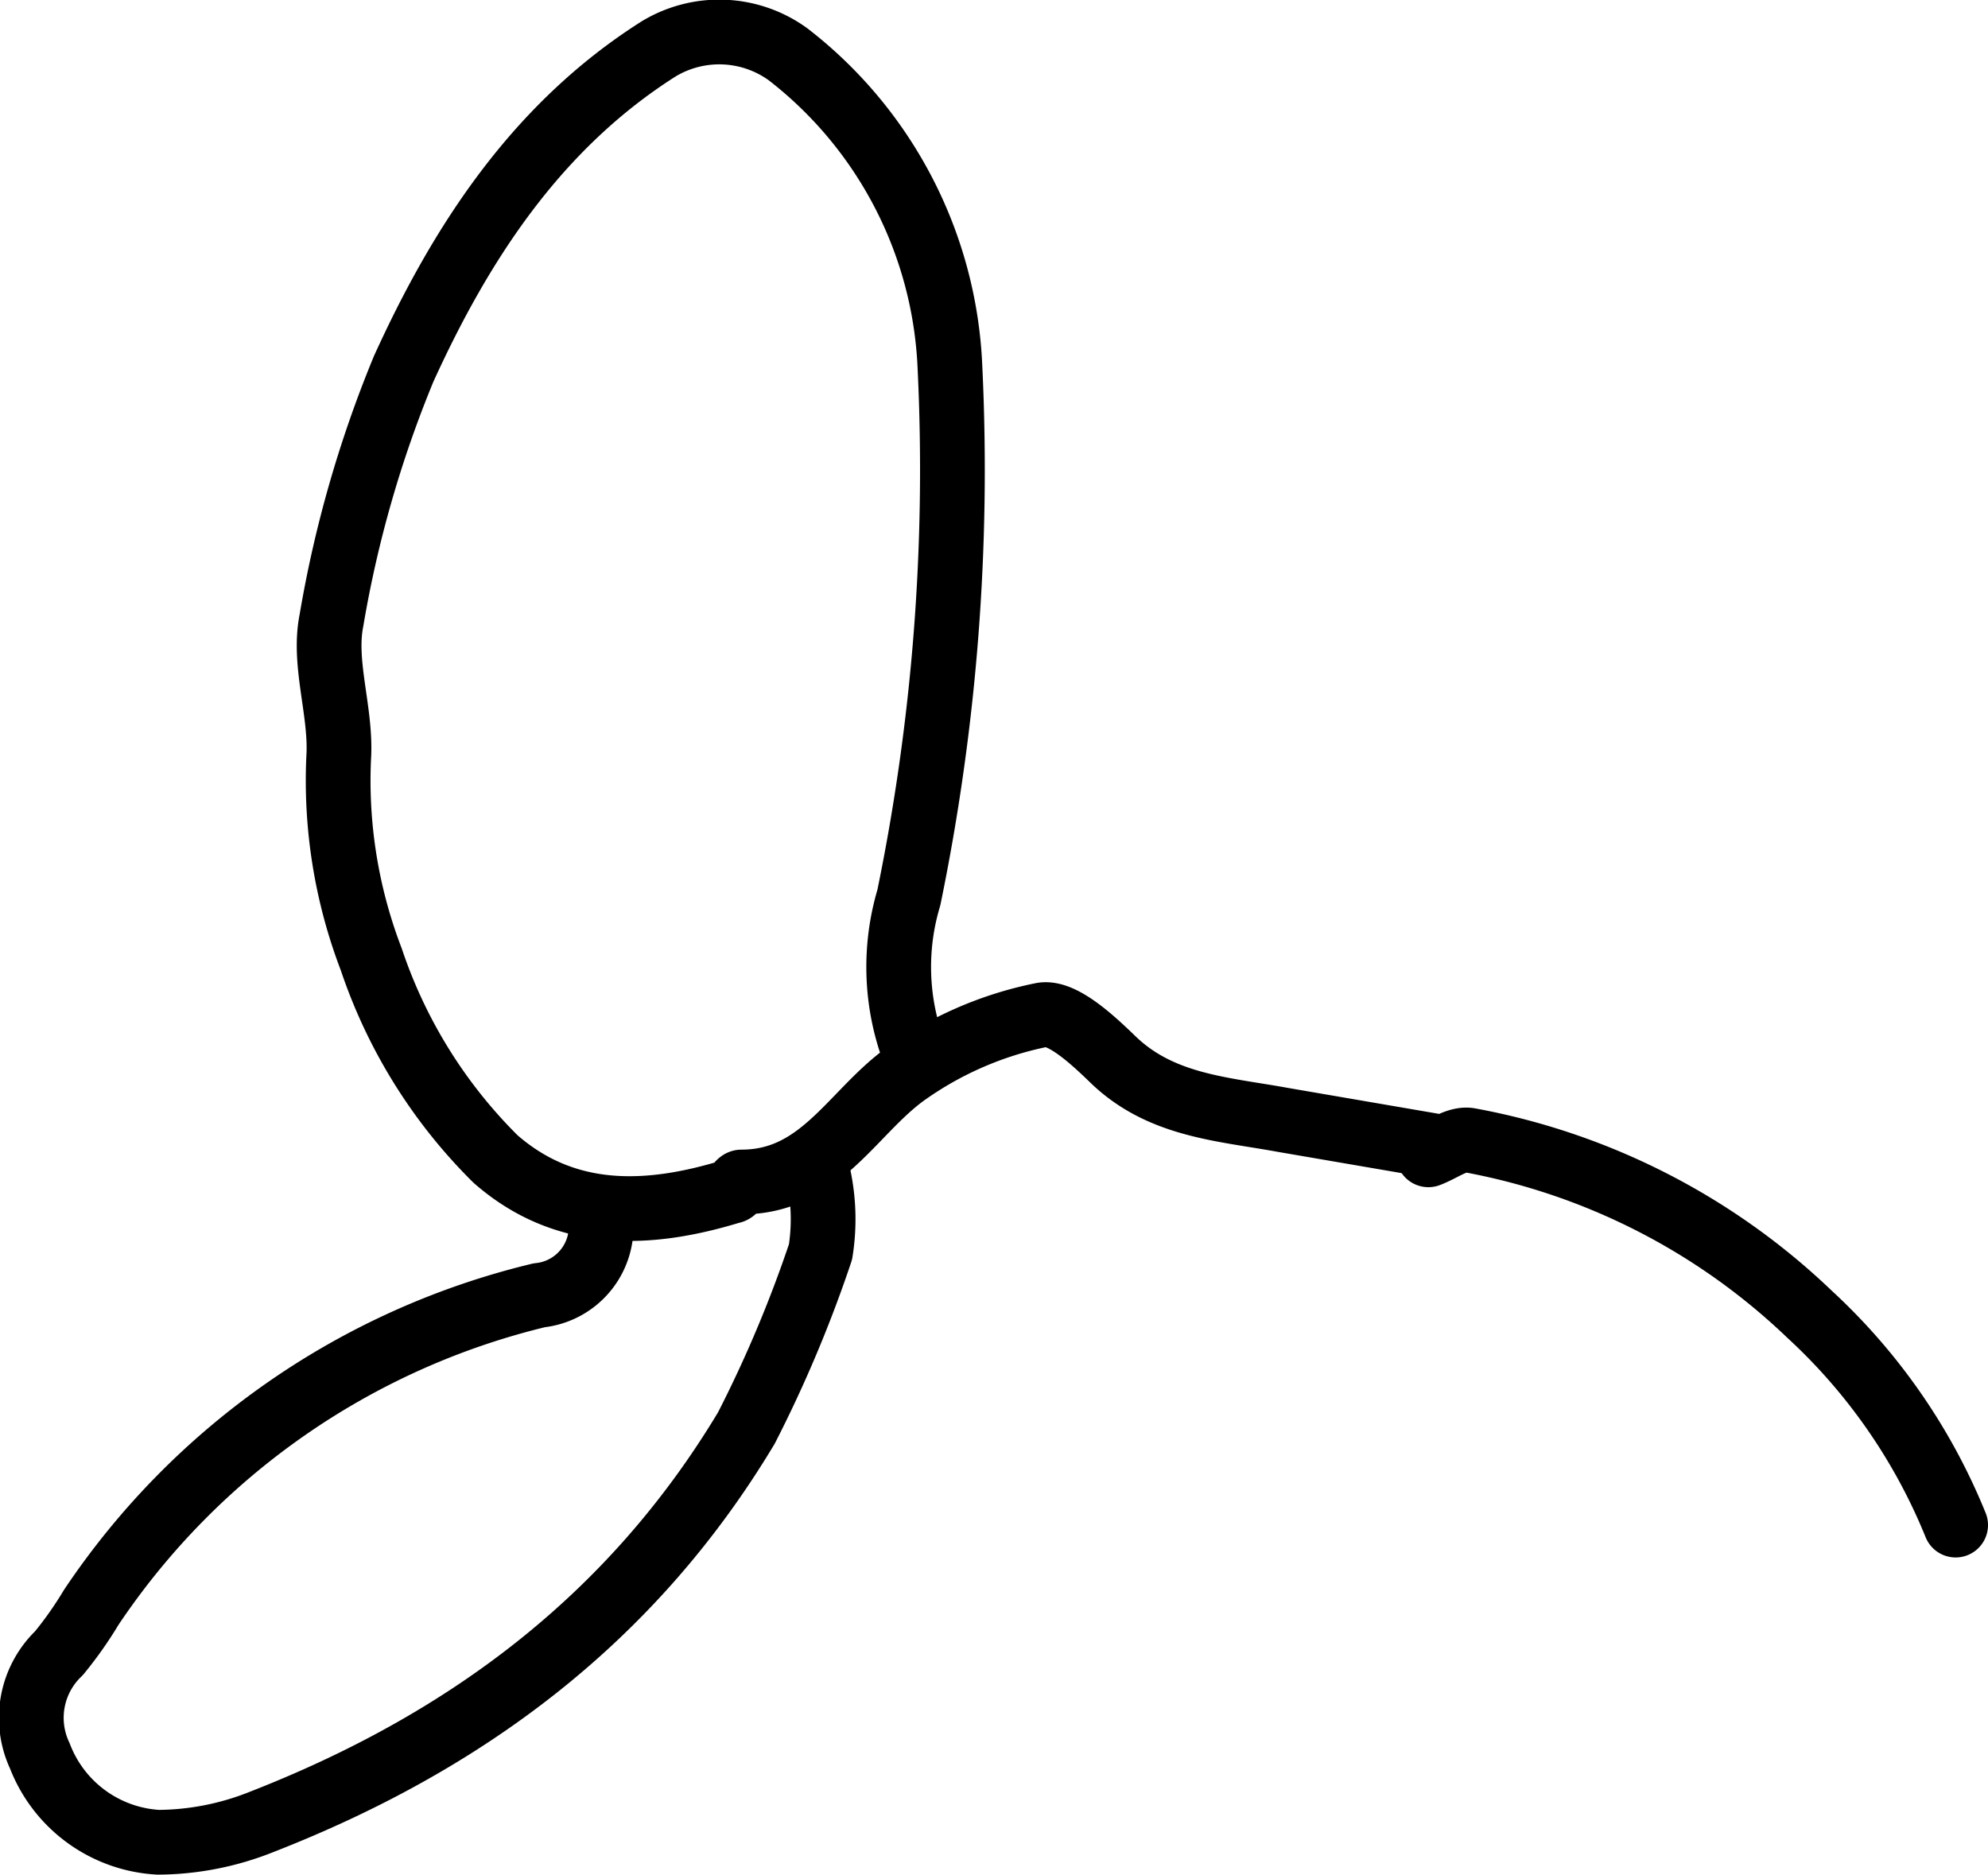 <svg xmlns="http://www.w3.org/2000/svg" viewBox="0 0 61.42 57.93"><defs><style>.cls-1{fill:none;stroke:#000;stroke-linecap:round;stroke-linejoin:round;stroke-width:2px;}</style></defs><title>Element 8</title><g id="Ebene_2" data-name="Ebene 2"><g id="Ebene_1-2" data-name="Ebene 1"><path class="cls-1" d="M72.89,71.58a7.49,7.49,0,0,1-.16-4.77A65.58,65.58,0,0,0,74,50.45a12.9,12.9,0,0,0-5-9.69,3.62,3.62,0,0,0-4-.17c-3.77,2.39-6.11,6-7.88,9.89a36.07,36.07,0,0,0-2.23,7.77c-.26,1.3.28,2.74.23,4.12a15.42,15.42,0,0,0,1,6.35,15.71,15.71,0,0,0,3.84,6.17c2.15,1.88,4.7,1.79,7.28,1,.13,0,.22-.29.32-.29,2.41,0,3.38-2.08,5-3.29a11,11,0,0,1,4.27-1.87c.61-.13,1.56.75,2.18,1.35,1.49,1.46,3.41,1.55,5.27,1.89l4.6.79" transform="translate(-44.65 -39.08)"/><path class="cls-1" d="M63.2,76.67a2.13,2.13,0,0,1-1.89,2.43,23.18,23.18,0,0,0-13.84,9.64,11.77,11.77,0,0,1-1,1.42,2.76,2.76,0,0,0-.59,3.17A4.17,4.17,0,0,0,49.54,96a8.72,8.72,0,0,0,3.17-.62c6.29-2.45,11.45-6.26,15-12.18A39.55,39.55,0,0,0,70,77.76a6.39,6.39,0,0,0-.1-2.52" transform="translate(-44.65 -39.08)"/><path class="cls-1" d="M88.78,74.76c.43-.16.89-.52,1.27-.45a20.56,20.56,0,0,1,10.5,5.37,18.1,18.1,0,0,1,4.52,6.52" transform="translate(-44.65 -39.08)"/></g></g></svg>